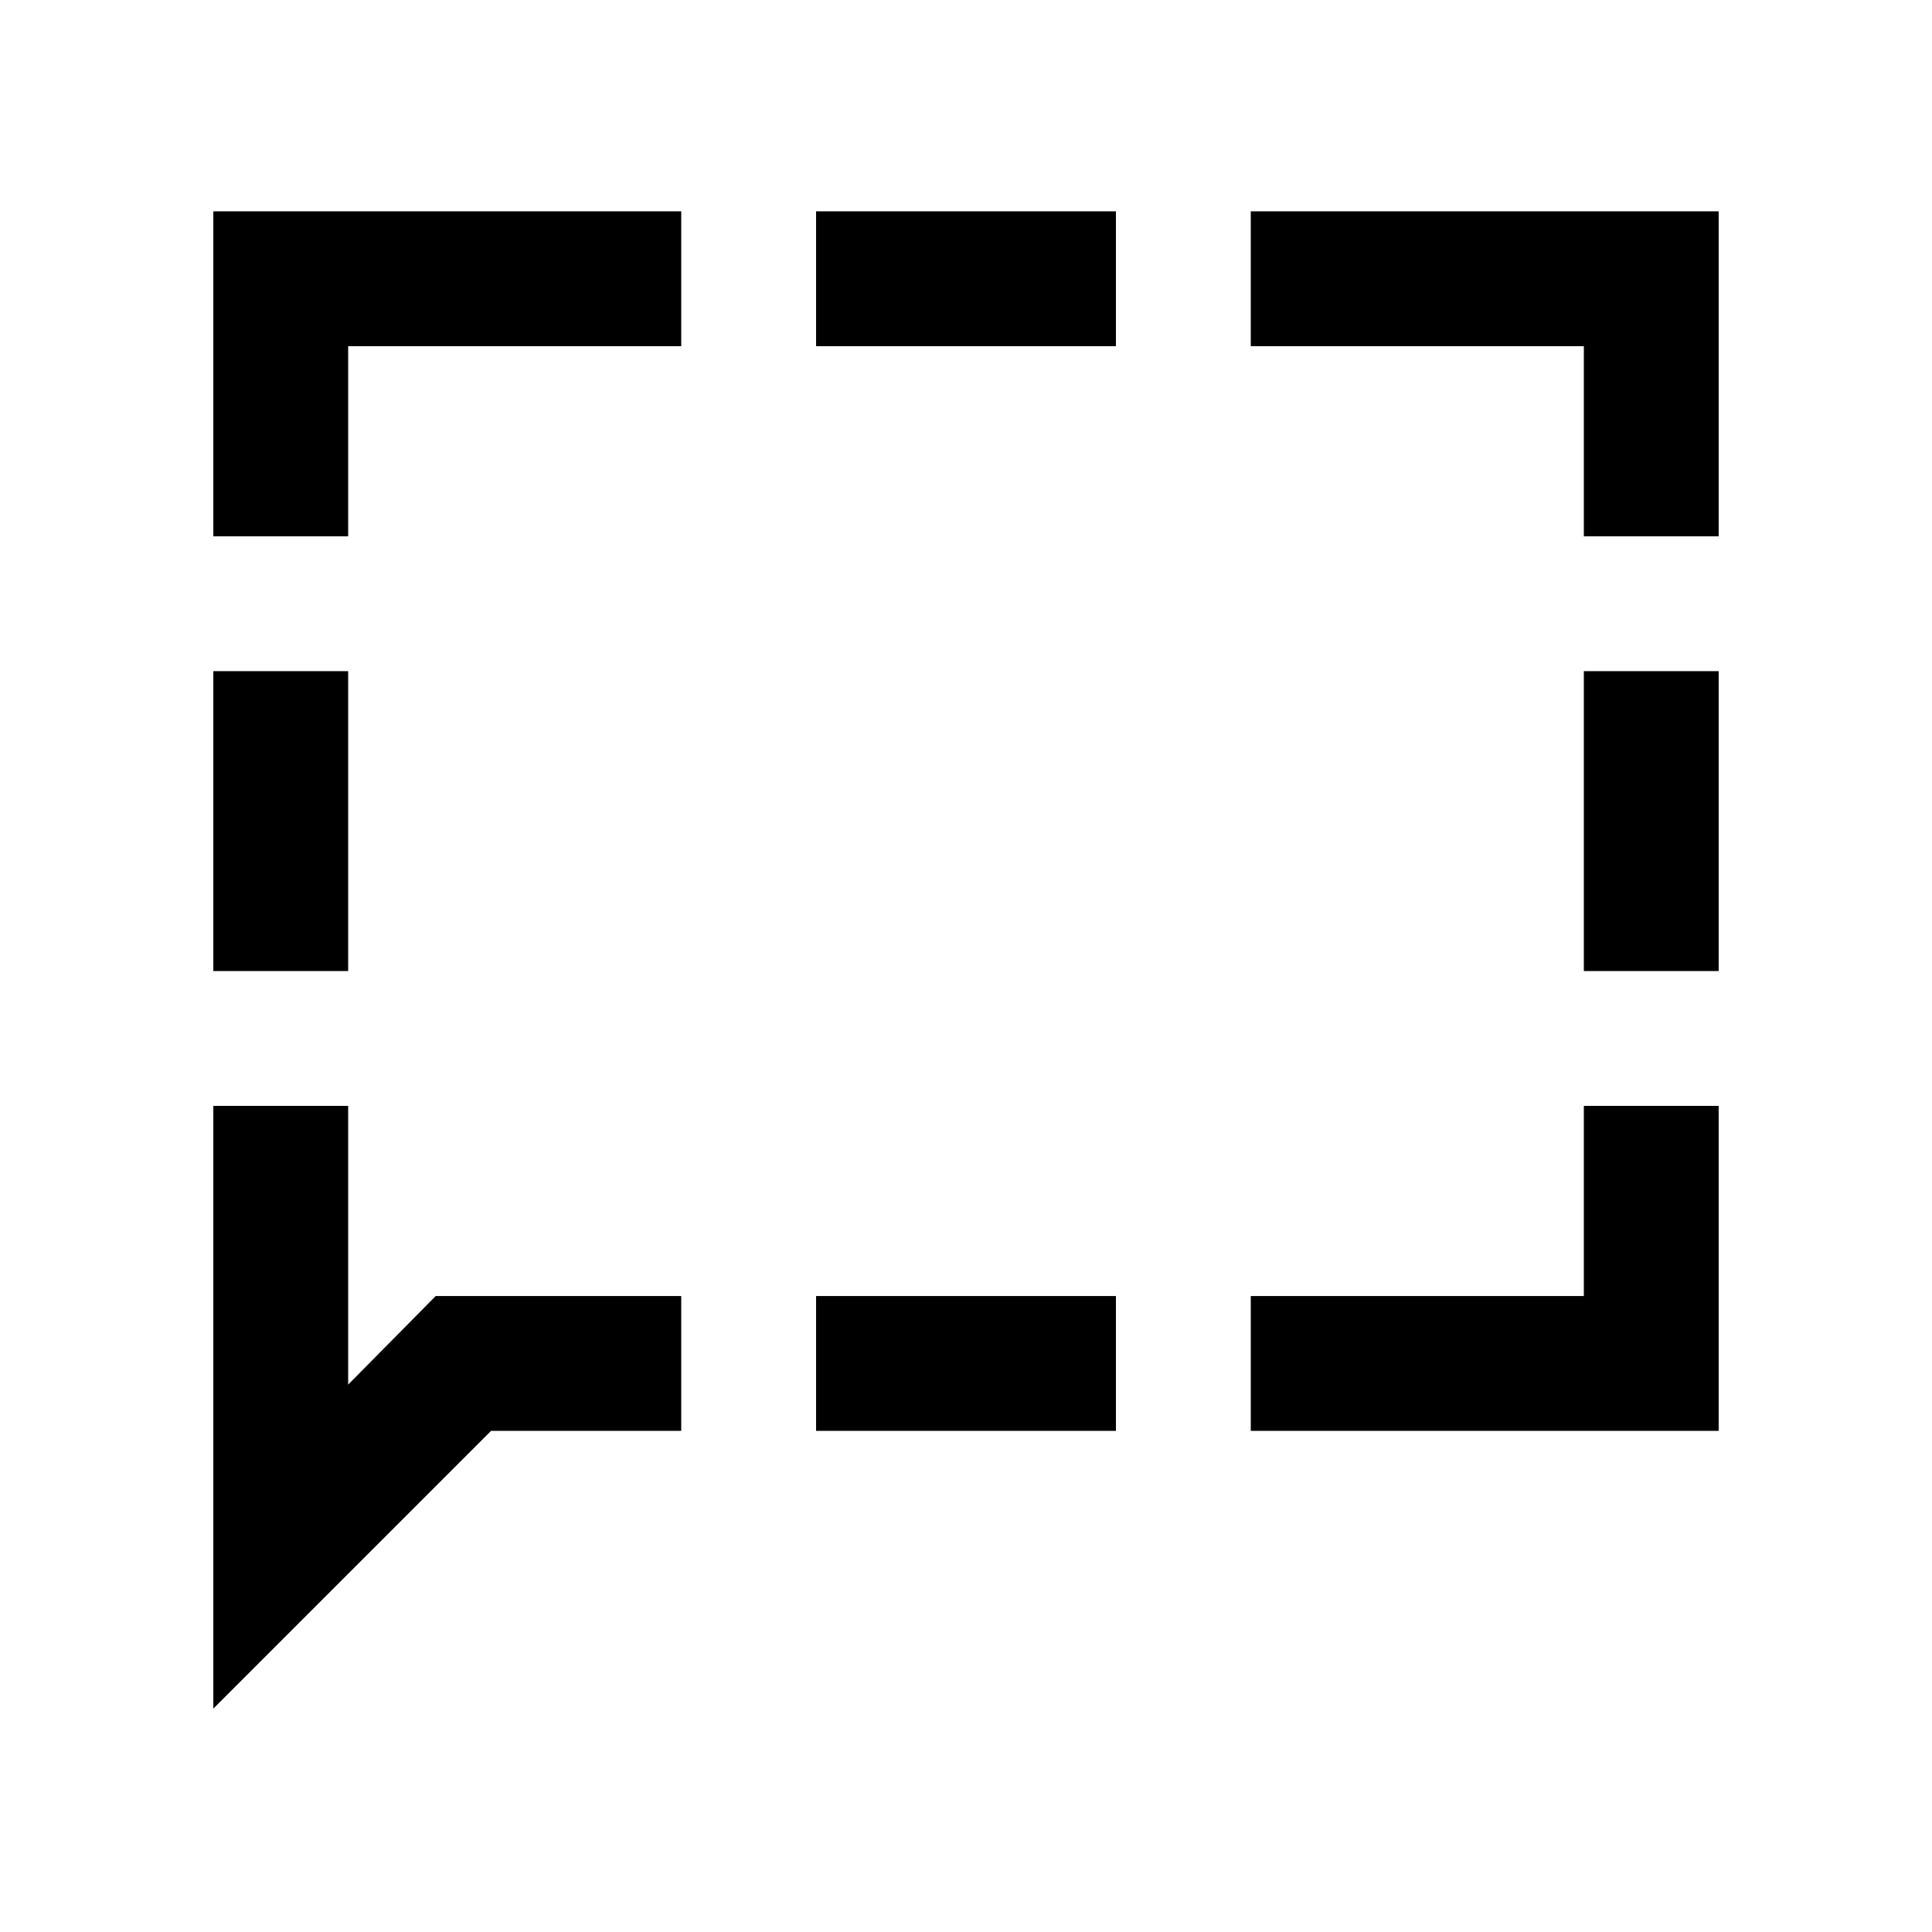 <svg xmlns="http://www.w3.org/2000/svg" height="20" viewBox="0 -960 960 960" width="20"><path d="M106-477.5v-149h67v149h-67Zm0 366.5v-299.5h67V-272l43.5-44h122v67H244L106-111Zm299.5-138v-67h149v67h-149Zm216 0v-67H787v-94.5h67V-249H621.5ZM787-477.5v-149h67v149h-67Zm0-216V-788H621.5v-67H854v161.5h-67ZM405.5-788v-67h149v67h-149ZM106-693.5V-855h232.5v67H173v94.5h-67Z"/></svg>